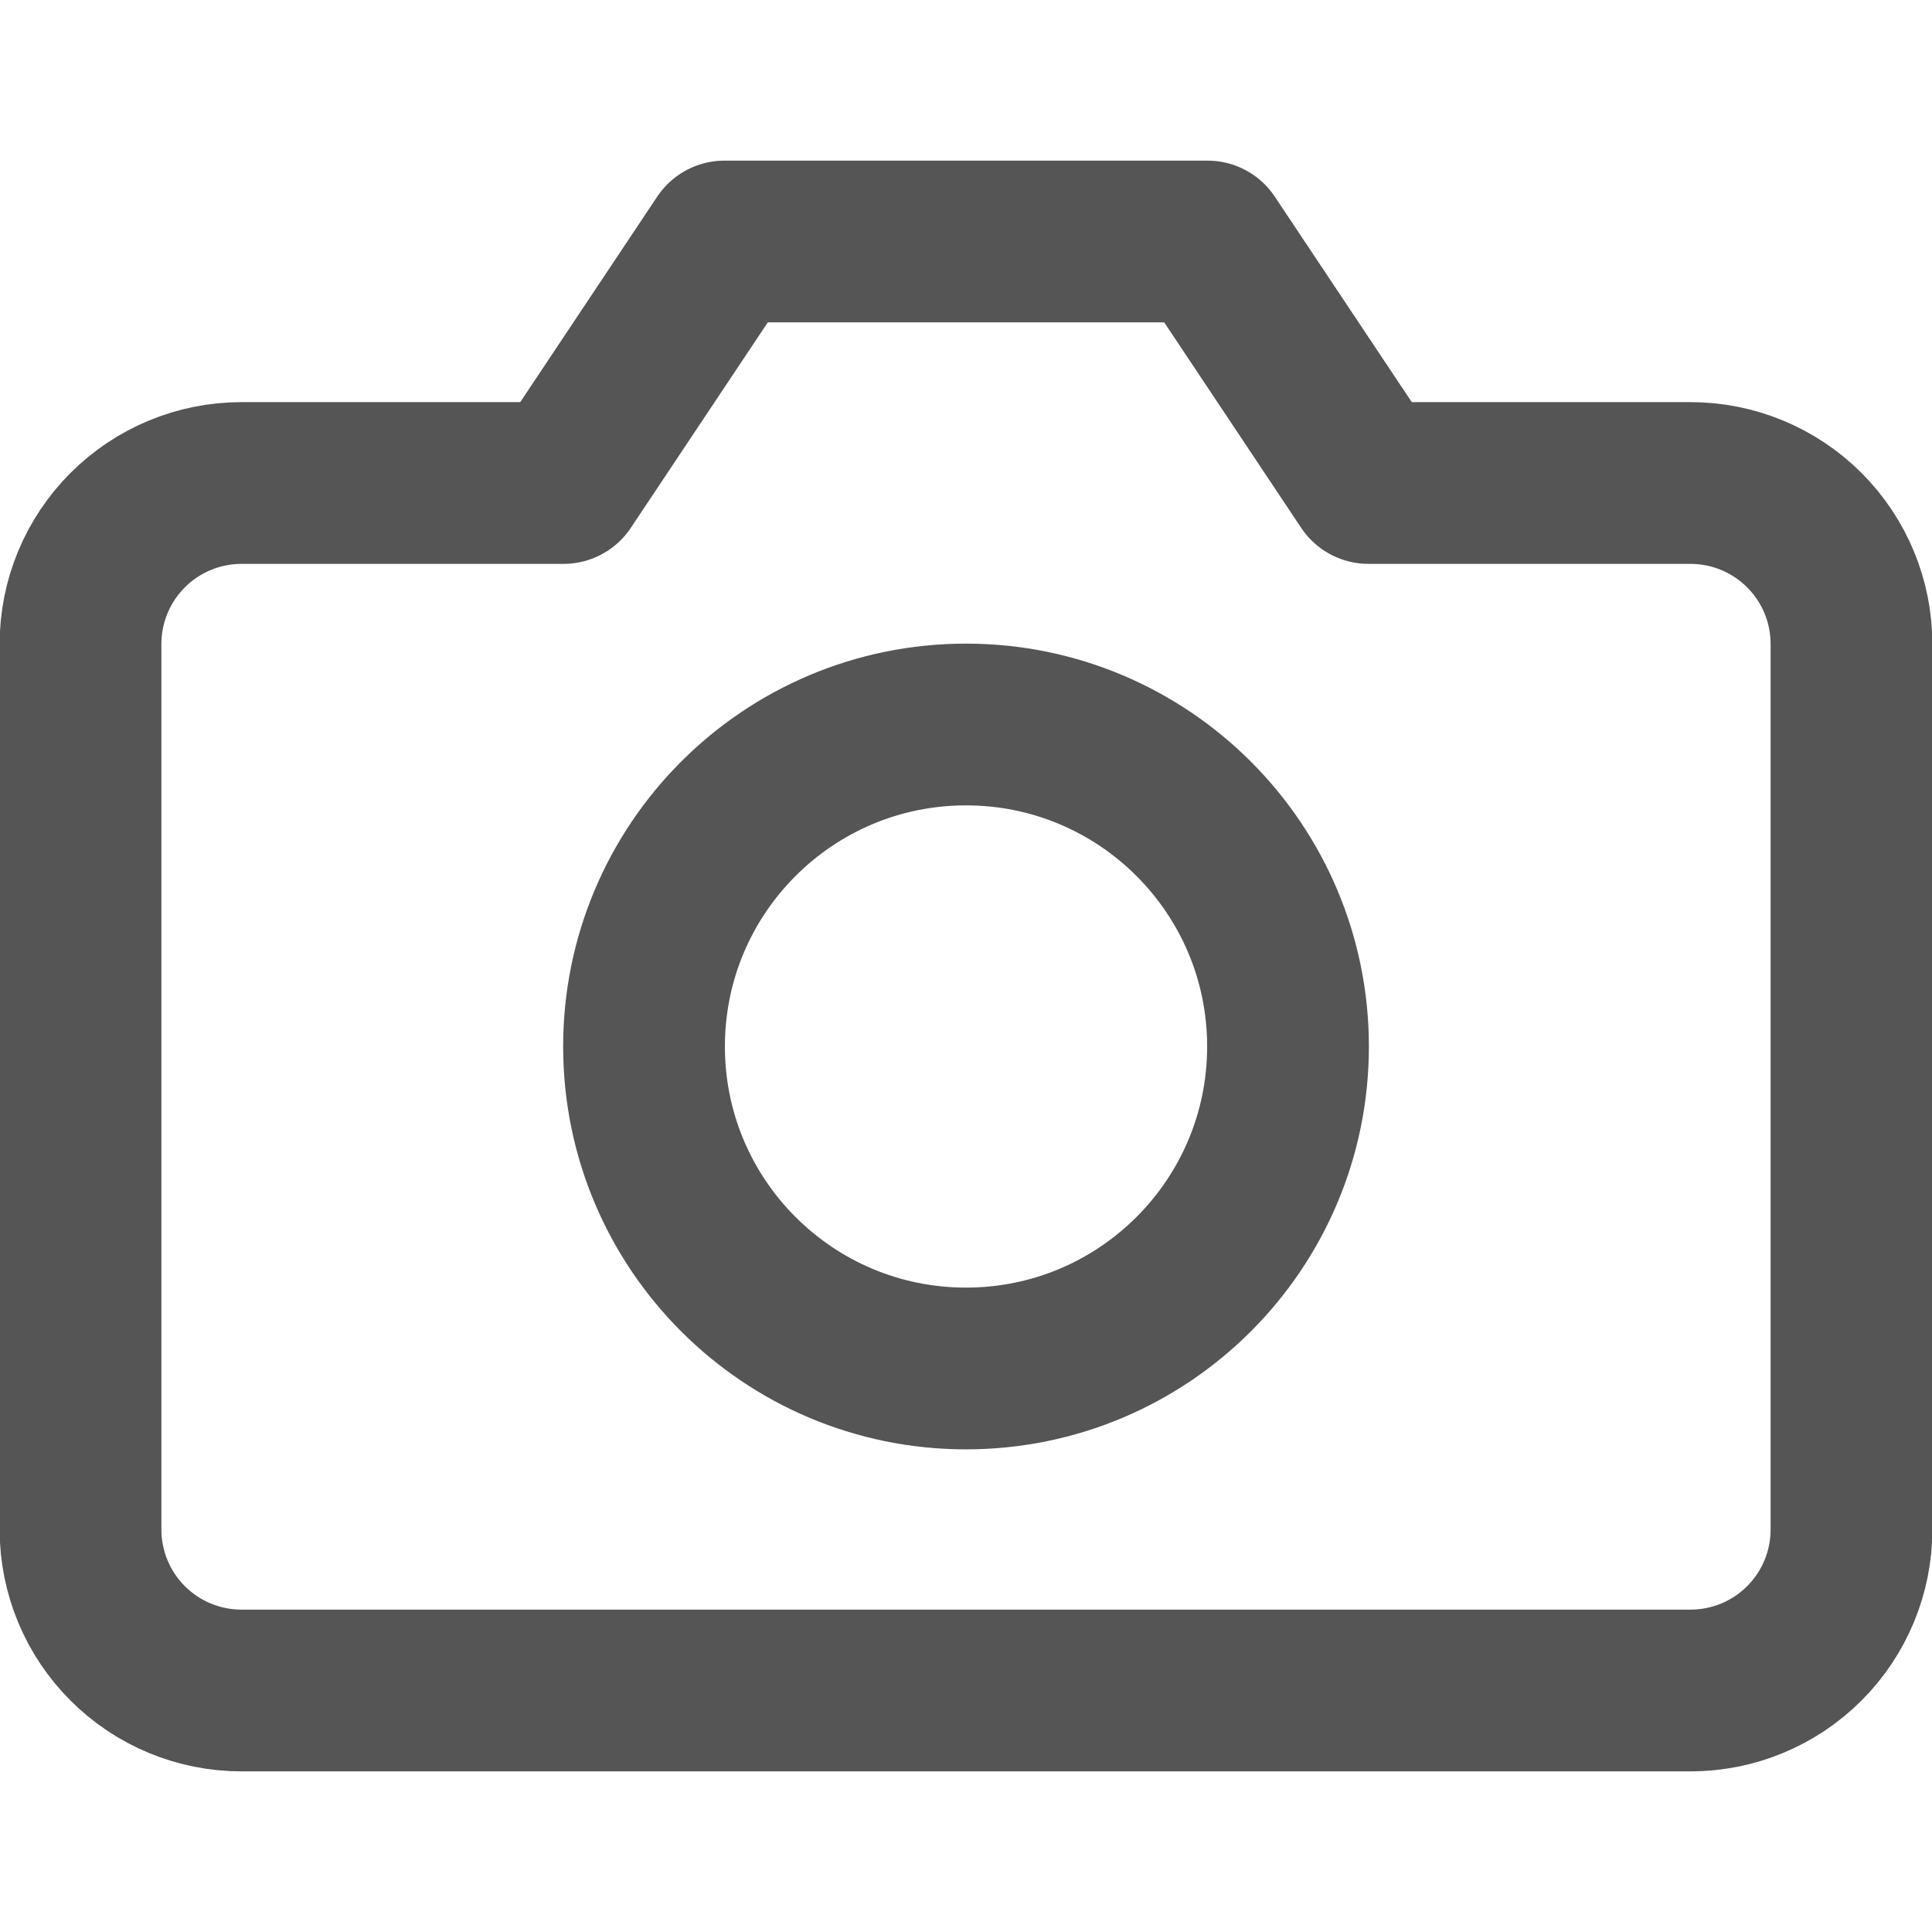 <svg width="43" height="43" viewBox="0 0 43 43" fill="none" xmlns="http://www.w3.org/2000/svg">
<g clip-path="url(#clip0_754_29400)">
<path d="M41.208 34.042C41.208 34.992 40.831 35.904 40.159 36.575C39.487 37.248 38.575 37.625 37.625 37.625H5.375C4.425 37.625 3.513 37.248 2.841 36.575C2.169 35.904 1.792 34.992 1.792 34.042V14.333C1.792 13.383 2.169 12.472 2.841 11.8C3.513 11.127 4.425 10.75 5.375 10.75H12.542L16.125 5.375H26.875L30.458 10.75H37.625C38.575 10.75 39.487 11.127 40.159 11.8C40.831 12.472 41.208 13.383 41.208 14.333V34.042Z" stroke="#555555" stroke-width="3.6" stroke-linecap="round" stroke-linejoin="round"/>
<path d="M21.5 30.458C25.458 30.458 28.667 27.25 28.667 23.292C28.667 19.334 25.458 16.125 21.5 16.125C17.542 16.125 14.334 19.334 14.334 23.292C14.334 27.25 17.542 30.458 21.5 30.458Z" stroke="#555555" stroke-width="3.6" stroke-linecap="round" stroke-linejoin="round"/>
</g>
<defs>
<clipPath id="clip0_754_29400">
<rect width="43" height="43" fill="white"/>
</clipPath>
</defs>
</svg>
